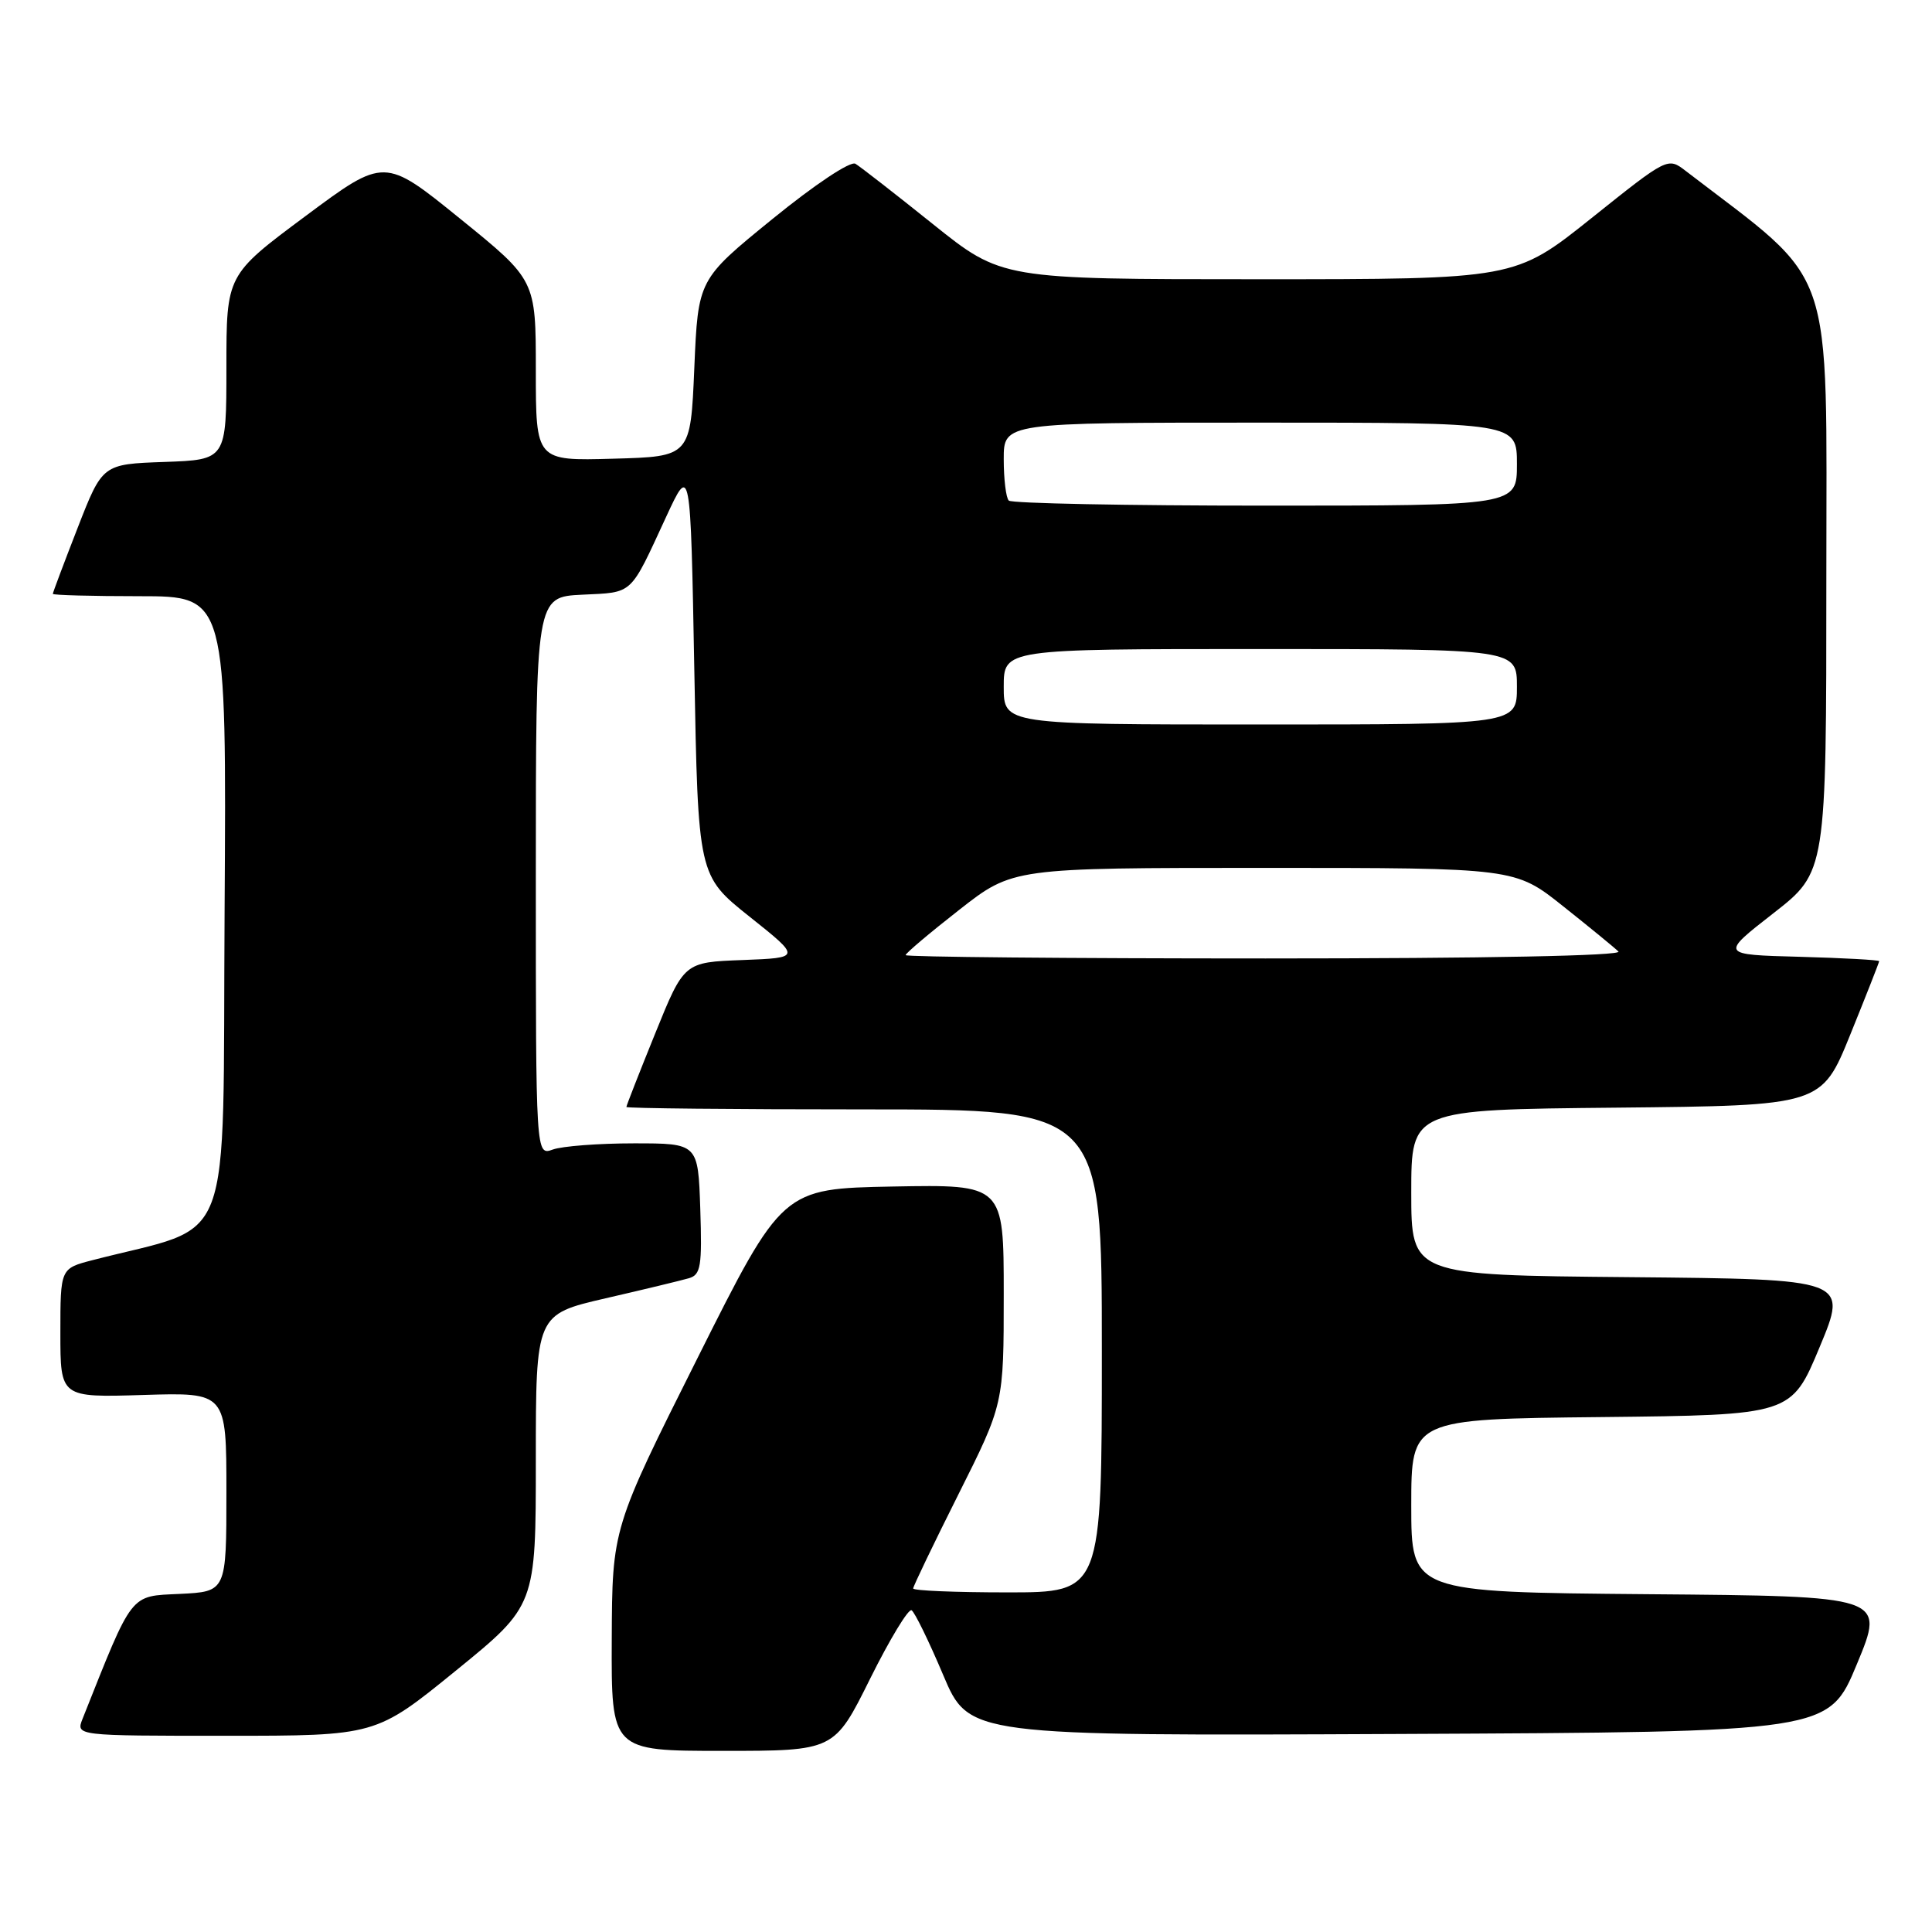<?xml version="1.0" encoding="UTF-8" standalone="no"?>
<!DOCTYPE svg PUBLIC "-//W3C//DTD SVG 1.1//EN" "http://www.w3.org/Graphics/SVG/1.1/DTD/svg11.dtd" >
<svg xmlns="http://www.w3.org/2000/svg" xmlns:xlink="http://www.w3.org/1999/xlink" version="1.1" viewBox="0 0 256 256">
 <g >
 <path fill="currentColor"
d=" M 115.29 222.45 C 117.90 217.20 120.38 213.11 120.79 213.37 C 121.21 213.63 123.09 217.48 124.97 221.93 C 128.39 230.02 128.39 230.02 185.35 229.76 C 242.32 229.50 242.32 229.50 246.05 220.50 C 249.79 211.50 249.79 211.50 218.39 211.24 C 187.00 210.97 187.00 210.97 187.00 199.50 C 187.00 188.03 187.00 188.03 212.18 187.77 C 237.36 187.50 237.36 187.50 241.11 178.50 C 244.86 169.50 244.86 169.50 215.93 169.23 C 187.00 168.97 187.00 168.97 187.00 158.00 C 187.00 147.03 187.00 147.03 214.18 146.77 C 241.36 146.50 241.36 146.50 245.18 137.07 C 247.28 131.89 249.00 127.51 249.00 127.36 C 249.00 127.20 244.26 126.94 238.47 126.78 C 227.94 126.50 227.94 126.50 234.97 121.02 C 242.00 115.54 242.00 115.54 242.00 76.52 C 242.00 33.90 243.43 38.05 223.38 22.66 C 220.99 20.82 220.99 20.82 210.87 28.91 C 200.74 37.00 200.74 37.00 166.74 37.00 C 132.73 37.00 132.73 37.00 123.61 29.69 C 118.60 25.67 113.98 22.08 113.35 21.70 C 112.69 21.30 107.98 24.44 102.35 29.02 C 92.50 37.03 92.50 37.03 92.00 48.77 C 91.50 60.50 91.50 60.50 81.25 60.78 C 71.00 61.07 71.00 61.07 71.00 49.08 C 71.00 37.10 71.00 37.10 60.97 28.98 C 50.94 20.85 50.94 20.85 40.47 28.64 C 30.00 36.43 30.00 36.43 30.00 48.67 C 30.00 60.92 30.00 60.92 21.79 61.21 C 13.58 61.50 13.58 61.50 10.29 69.94 C 8.48 74.59 7.00 78.52 7.00 78.69 C 7.00 78.86 12.18 79.00 18.51 79.00 C 30.02 79.00 30.02 79.00 29.76 120.67 C 29.47 166.85 31.29 162.04 12.25 166.98 C 8.00 168.08 8.00 168.08 8.00 176.63 C 8.00 185.18 8.00 185.18 19.00 184.84 C 30.00 184.50 30.00 184.50 30.00 197.70 C 30.00 210.90 30.00 210.90 23.82 211.20 C 17.14 211.52 17.67 210.84 10.94 227.75 C 10.05 230.00 10.05 230.00 29.92 230.00 C 49.79 230.00 49.79 230.00 60.39 221.38 C 71.00 212.75 71.00 212.75 71.00 193.46 C 71.00 174.17 71.00 174.17 80.25 172.03 C 85.34 170.86 90.30 169.66 91.29 169.37 C 92.86 168.91 93.04 167.78 92.79 160.17 C 92.50 151.50 92.50 151.50 84.00 151.50 C 79.33 151.50 74.49 151.87 73.25 152.32 C 71.00 153.13 71.00 153.13 71.00 116.12 C 71.00 79.10 71.00 79.10 77.15 78.80 C 83.98 78.47 83.41 78.99 88.26 68.50 C 91.50 61.50 91.50 61.50 92.00 88.77 C 92.50 116.03 92.50 116.03 99.33 121.47 C 106.16 126.91 106.16 126.91 98.40 127.21 C 90.64 127.50 90.64 127.50 86.82 136.93 C 84.72 142.11 83.00 146.50 83.00 146.68 C 83.00 146.86 97.17 147.00 114.50 147.00 C 146.00 147.00 146.00 147.00 146.00 179.00 C 146.00 211.00 146.00 211.00 133.50 211.00 C 126.62 211.00 121.00 210.77 121.00 210.48 C 121.00 210.20 123.70 204.58 127.00 198.00 C 133.00 186.03 133.00 186.03 133.00 171.49 C 133.00 156.95 133.00 156.95 118.34 157.22 C 103.67 157.50 103.67 157.50 92.40 180.00 C 81.12 202.50 81.12 202.50 81.06 217.25 C 81.00 232.00 81.00 232.00 95.77 232.00 C 110.55 232.00 110.55 232.00 115.29 222.45 Z  M 120.00 126.56 C 120.00 126.31 123.20 123.61 127.10 120.56 C 134.20 115.00 134.20 115.00 167.47 115.00 C 200.75 115.00 200.75 115.00 207.12 120.08 C 210.63 122.87 213.93 125.57 214.45 126.08 C 215.03 126.64 196.89 127.00 167.70 127.00 C 141.47 127.00 120.00 126.80 120.00 126.56 Z  M 133.00 91.00 C 133.00 86.00 133.00 86.00 167.00 86.00 C 201.00 86.00 201.00 86.00 201.00 91.00 C 201.00 96.00 201.00 96.00 167.00 96.00 C 133.00 96.00 133.00 96.00 133.00 91.00 Z  M 133.67 66.33 C 133.30 65.97 133.00 63.49 133.00 60.83 C 133.00 56.00 133.00 56.00 167.00 56.00 C 201.00 56.00 201.00 56.00 201.00 61.50 C 201.00 67.00 201.00 67.00 167.67 67.00 C 149.33 67.00 134.03 66.70 133.67 66.33 Z "/>
</g>
</svg>